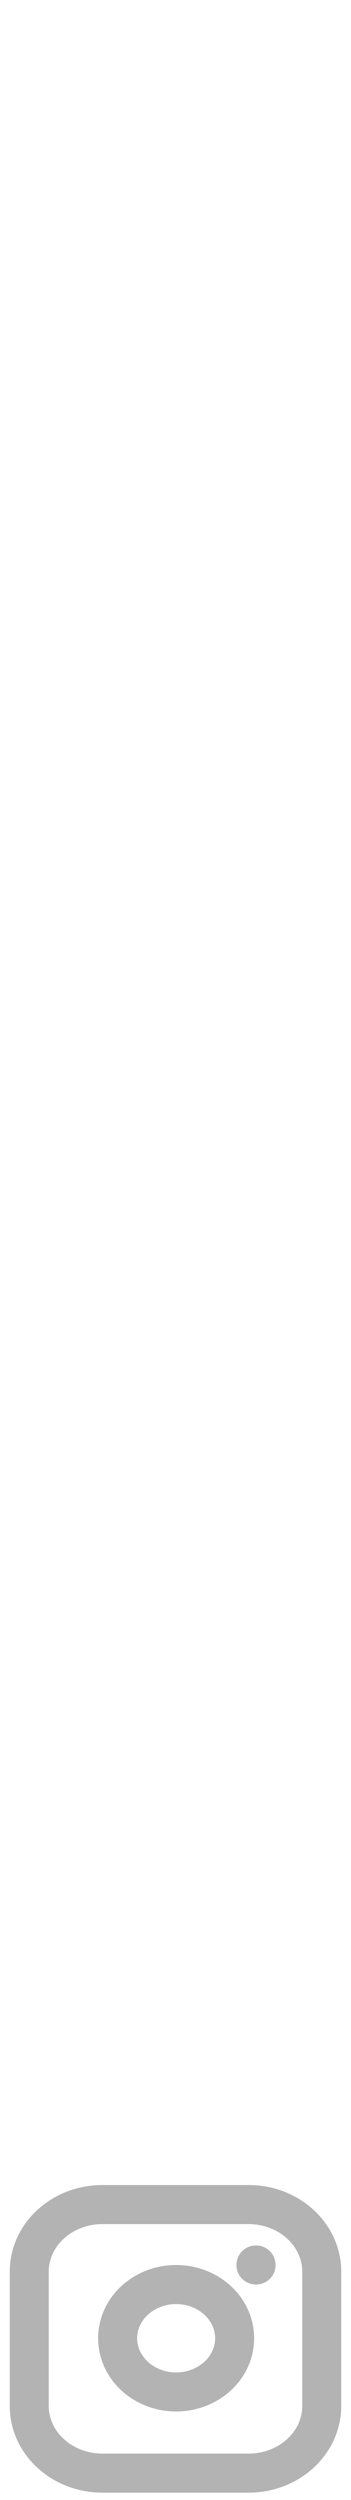 <svg width="36" height="256" viewBox="0 0 36 256" fill="none" xmlns="http://www.w3.org/2000/svg">
<path d="M26.25 231.938H26.265M10.5 225.75H25.5C29.642 225.75 33 228.828 33 232.625V246.375C33 250.172 29.642 253.25 25.5 253.25H10.5C6.358 253.25 3 250.172 3 246.375V232.625C3 228.828 6.358 225.75 10.5 225.75ZM24 238.634C24.185 239.778 23.972 240.947 23.391 241.974C22.809 243 21.89 243.833 20.762 244.353C19.635 244.873 18.358 245.054 17.112 244.871C15.866 244.687 14.715 244.148 13.822 243.33C12.93 242.512 12.342 241.456 12.141 240.314C11.941 239.172 12.138 238.001 12.706 236.968C13.273 235.934 14.181 235.091 15.302 234.559C16.422 234.026 17.697 233.83 18.945 234C20.218 234.173 21.397 234.717 22.308 235.551C23.218 236.386 23.811 237.466 24 238.634Z" stroke="#B3B3B3" stroke-width="4" stroke-linecap="round" stroke-linejoin="round"/>
</svg>
